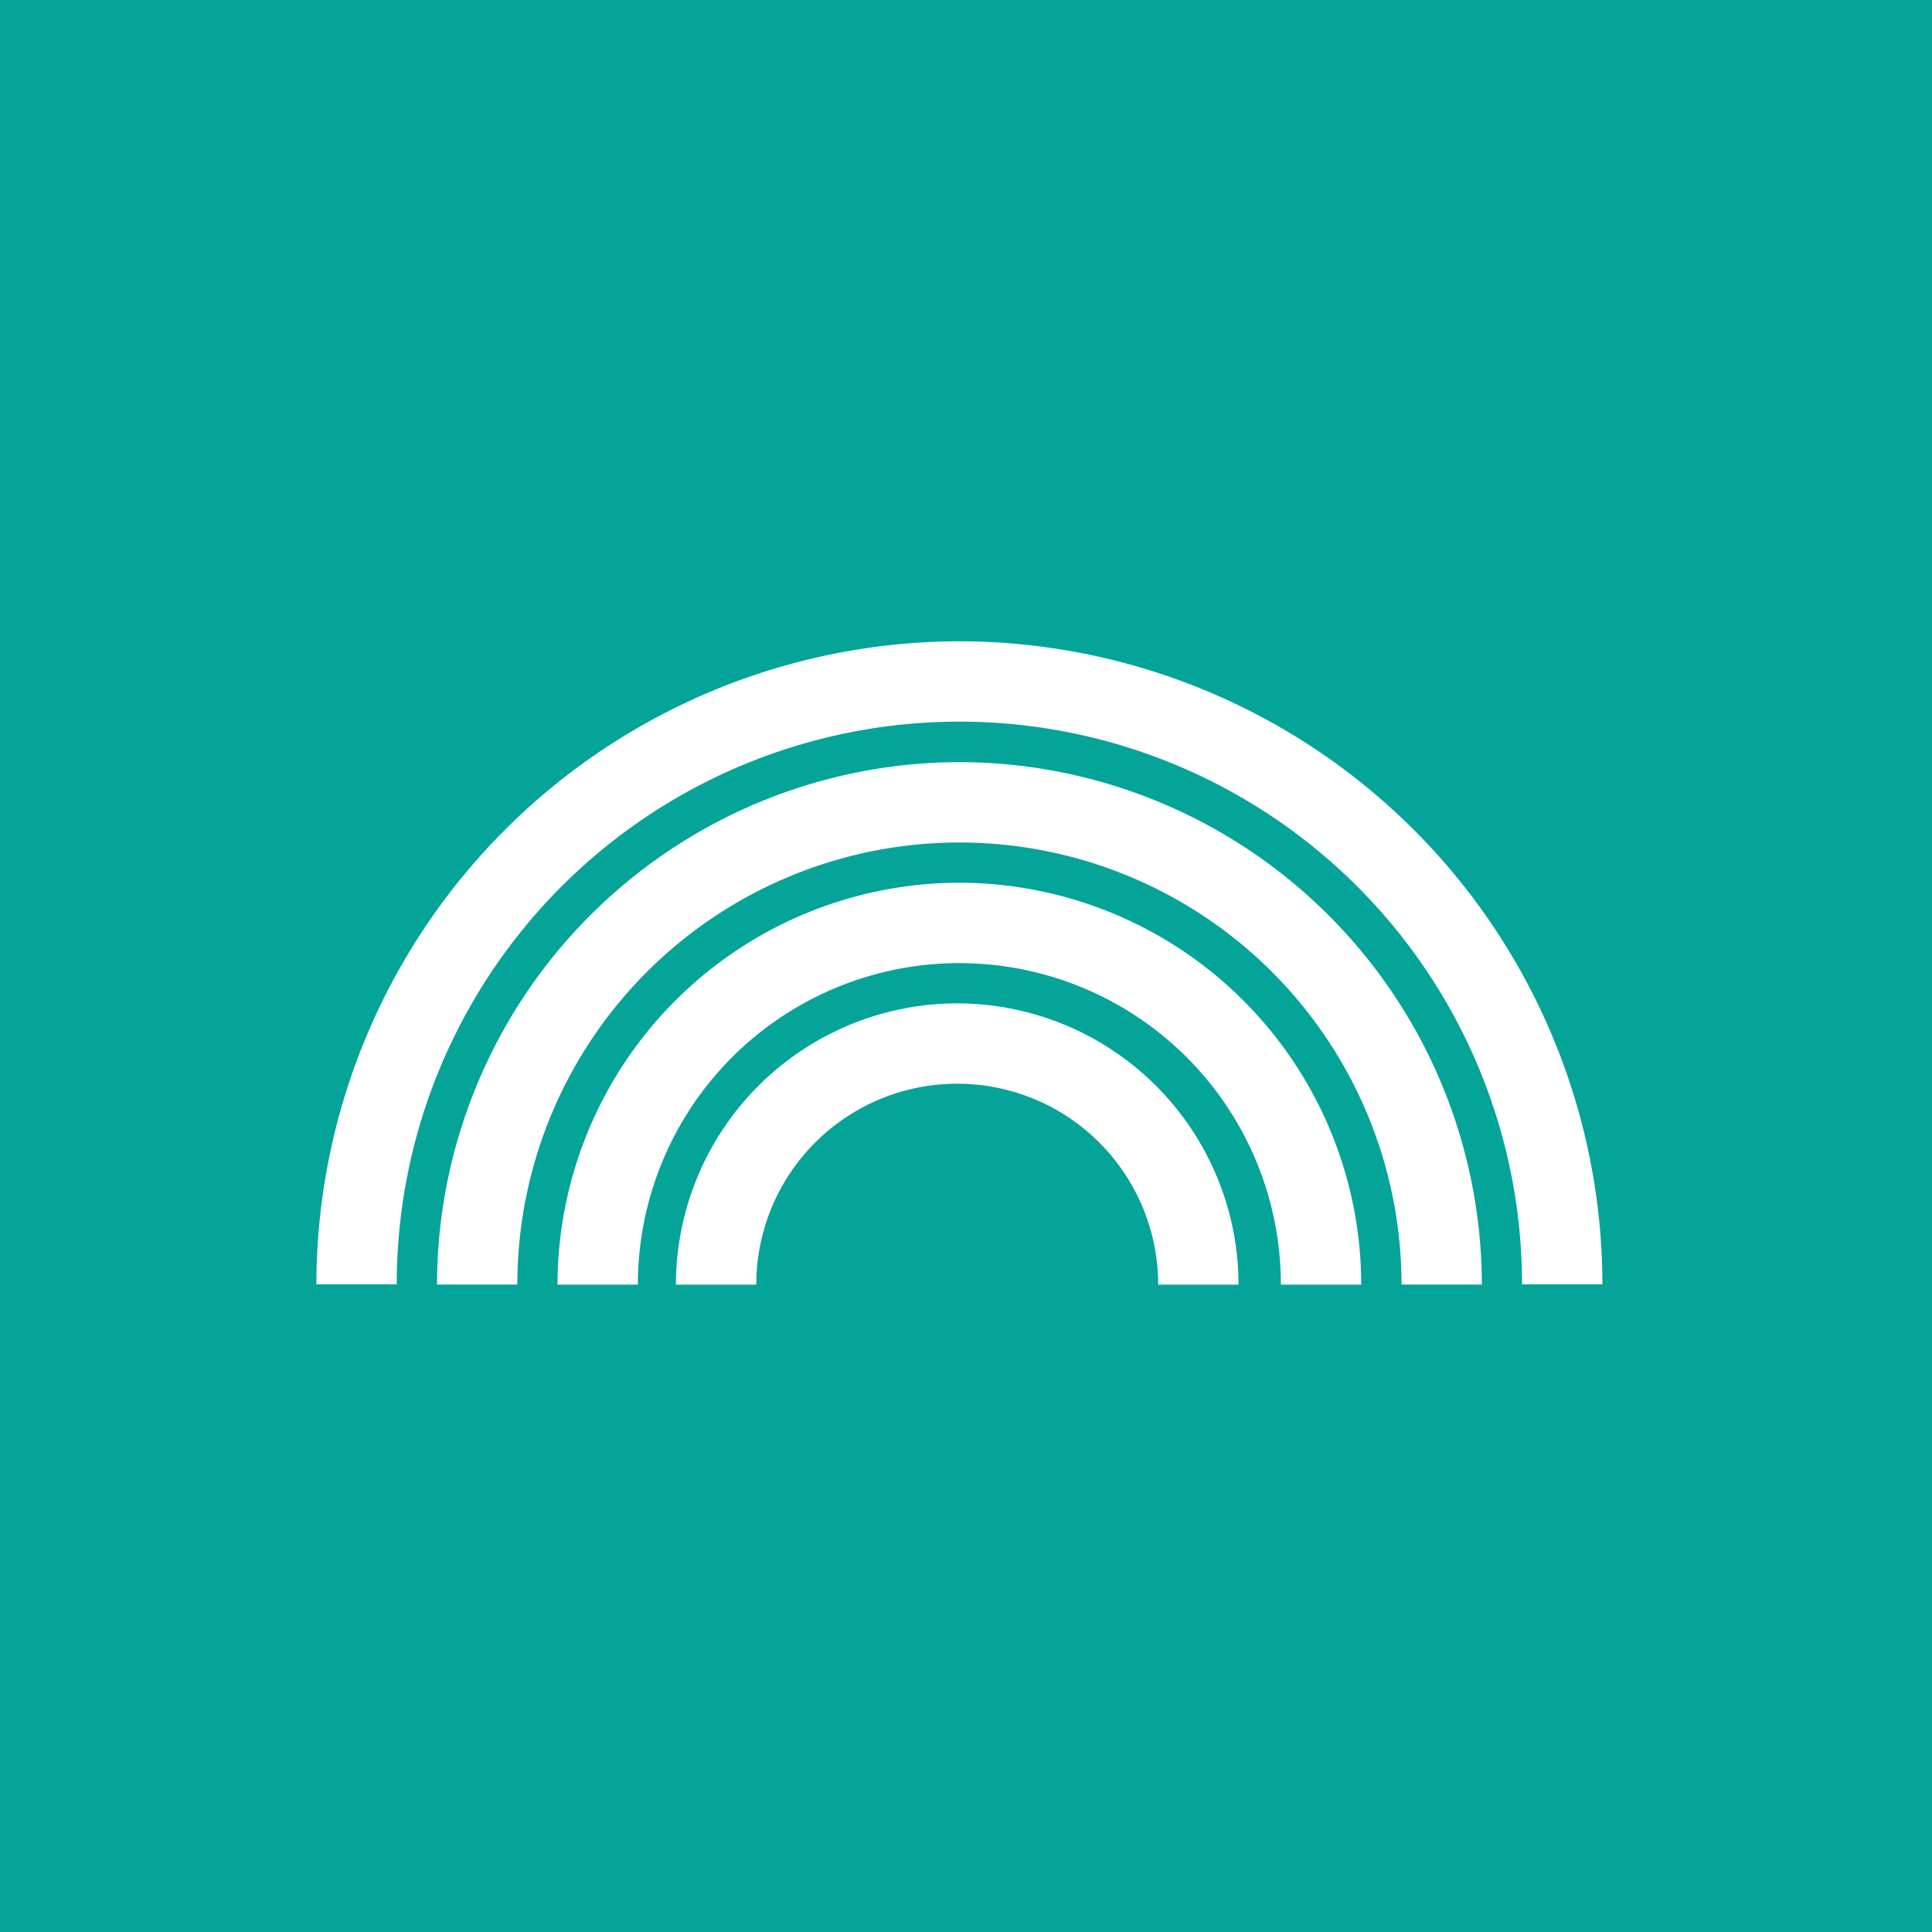<svg xmlns="http://www.w3.org/2000/svg" xmlns:xlink="http://www.w3.org/1999/xlink" width="128" height="128" viewBox="0 0 128 128">
  <rect x="0" y="0" width="128" height="128" fill="#333333" stroke="none"/>
  <defs>
    <clipPath id="clip-icon-128x128">
      <rect width="128" height="128"/>
    </clipPath>
  </defs>
  <g id="icon-128x128" clip-path="url(#clip-icon-128x128)">
    <rect width="128" height="128" fill="#04a499"/>
    <g id="Log-blanco" transform="translate(20.962 42.483)">
      <path id="Path_92" data-name="Path 92" d="M366.174,363.047a18.659,18.659,0,0,0-18.637,18.637h5.324a13.313,13.313,0,0,1,26.626,0h5.324A18.658,18.658,0,0,0,366.174,363.047Z" transform="translate(-323.717 -339.055)" fill="#fff"/>
      <path id="Path_93" data-name="Path 93" d="M370.615,359.433a26.656,26.656,0,0,0-26.626,26.626h5.324a21.3,21.3,0,0,1,42.6,0h5.324A26.655,26.655,0,0,0,370.615,359.433Z" transform="translate(-328.014 -343.432)" fill="#fff"/>
      <path id="Path_94" data-name="Path 94" d="M374.99,355.819a34.652,34.652,0,0,0-34.612,34.612H345.7a29.289,29.289,0,1,1,58.578,0H409.6A34.651,34.651,0,0,0,374.99,355.819Z" transform="translate(-332.386 -347.808)" fill="#fff"/>
      <path id="Path_95" data-name="Path 95" d="M379.364,352.2a42.651,42.651,0,0,0-42.6,42.6h5.324a37.276,37.276,0,0,1,74.553,0h5.324A42.648,42.648,0,0,0,379.364,352.2Z" transform="translate(-336.764 -352.196)" fill="#fff"/>
    </g>
    <g id="Rectangle_1" data-name="Rectangle 1" fill="#fff" stroke="#707070" stroke-width="1" opacity="0">
      <rect width="128" height="128" stroke="none"/>
      <rect x="0.5" y="0.5" width="127" height="127" fill="none"/>
    </g>
  </g>
</svg>
